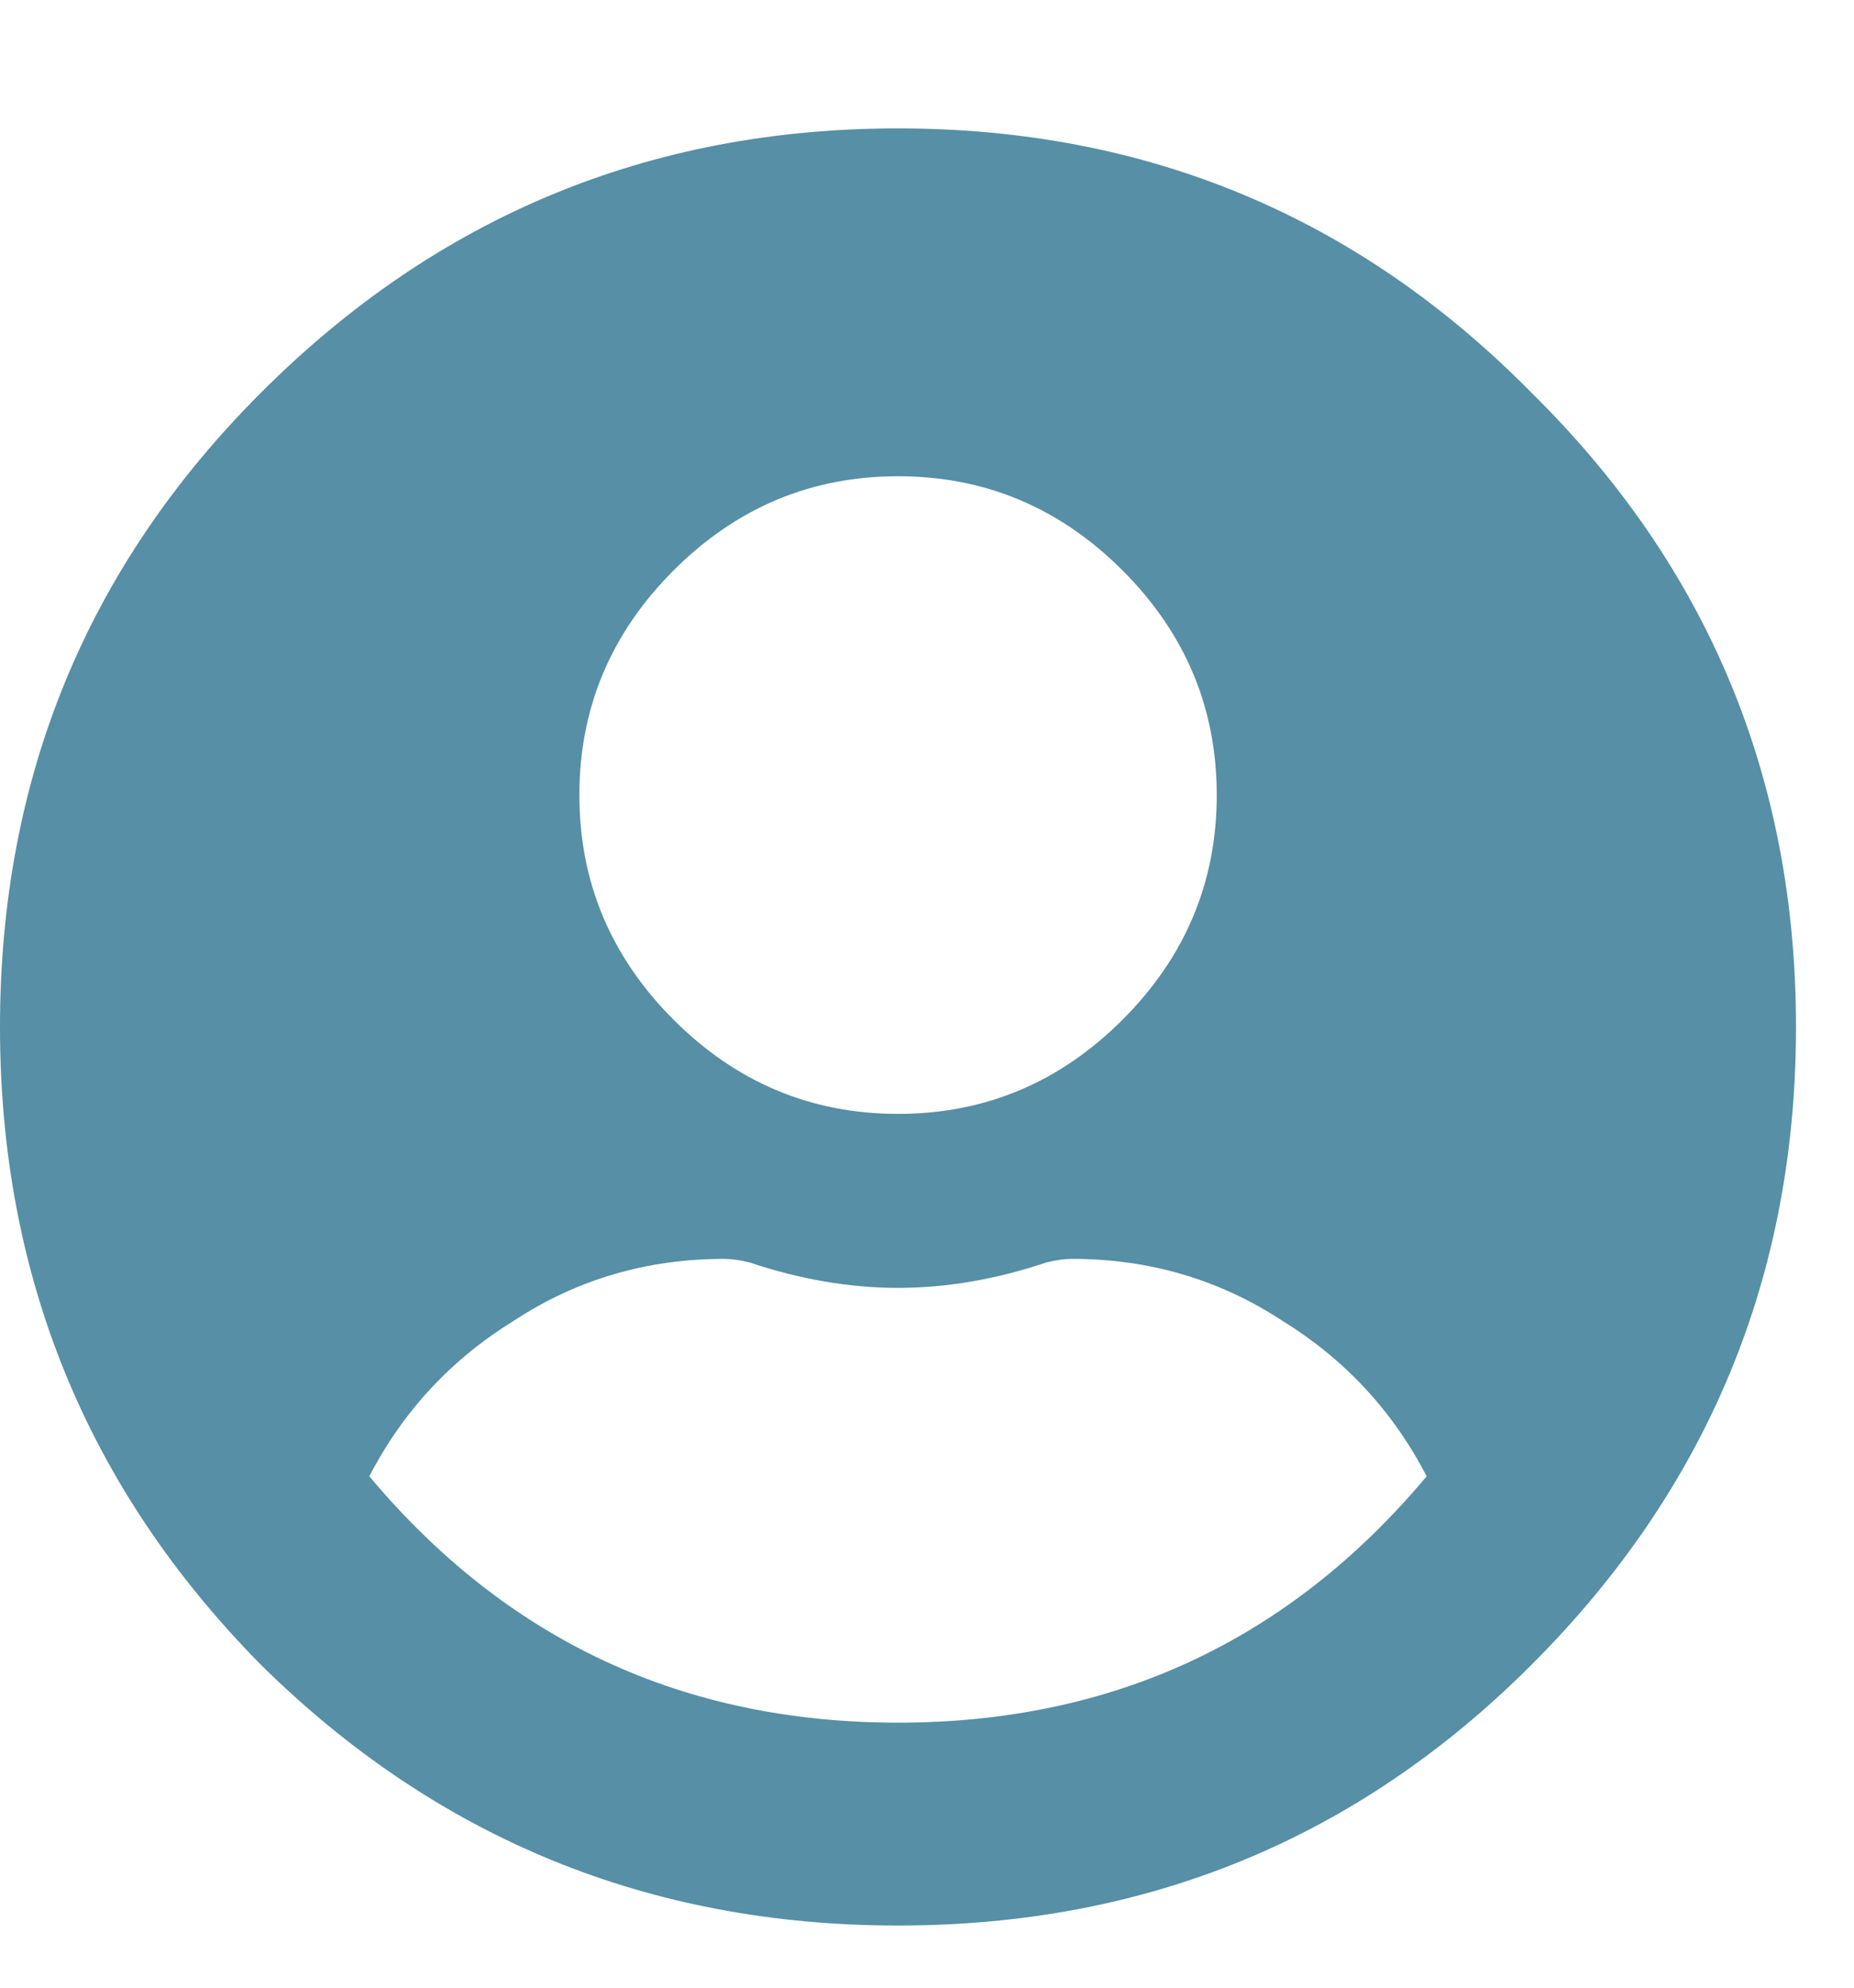<svg width="14" height="15" viewBox="0 0 14 15" fill="none" xmlns="http://www.w3.org/2000/svg">
<path d="M1.969 2.965C3.299 1.634 4.904 0.969 6.781 0.969C8.659 0.969 10.254 1.634 11.566 2.965C12.897 4.277 13.562 5.872 13.562 7.75C13.562 9.628 12.897 11.232 11.566 12.562C10.254 13.875 8.659 14.531 6.781 14.531C4.904 14.531 3.299 13.875 1.969 12.562C0.656 11.232 0 9.628 0 7.75C0 5.872 0.656 4.277 1.969 2.965ZM8.477 4.305C8.003 3.831 7.438 3.594 6.781 3.594C6.125 3.594 5.56 3.831 5.086 4.305C4.612 4.779 4.375 5.344 4.375 6C4.375 6.656 4.612 7.221 5.086 7.695C5.56 8.169 6.125 8.406 6.781 8.406C7.438 8.406 8.003 8.169 8.477 7.695C8.951 7.221 9.188 6.656 9.188 6C9.188 5.344 8.951 4.779 8.477 4.305ZM2.789 11.141C3.828 12.38 5.159 13 6.781 13C8.404 13 9.734 12.38 10.773 11.141C10.518 10.648 10.154 10.257 9.68 9.965C9.206 9.655 8.677 9.5 8.094 9.5C8.039 9.5 7.975 9.509 7.902 9.527C7.52 9.655 7.146 9.719 6.781 9.719C6.417 9.719 6.043 9.655 5.66 9.527C5.587 9.509 5.523 9.5 5.469 9.5C4.885 9.5 4.357 9.655 3.883 9.965C3.409 10.257 3.044 10.648 2.789 11.141Z" fill="#568FA6"/>
</svg>
